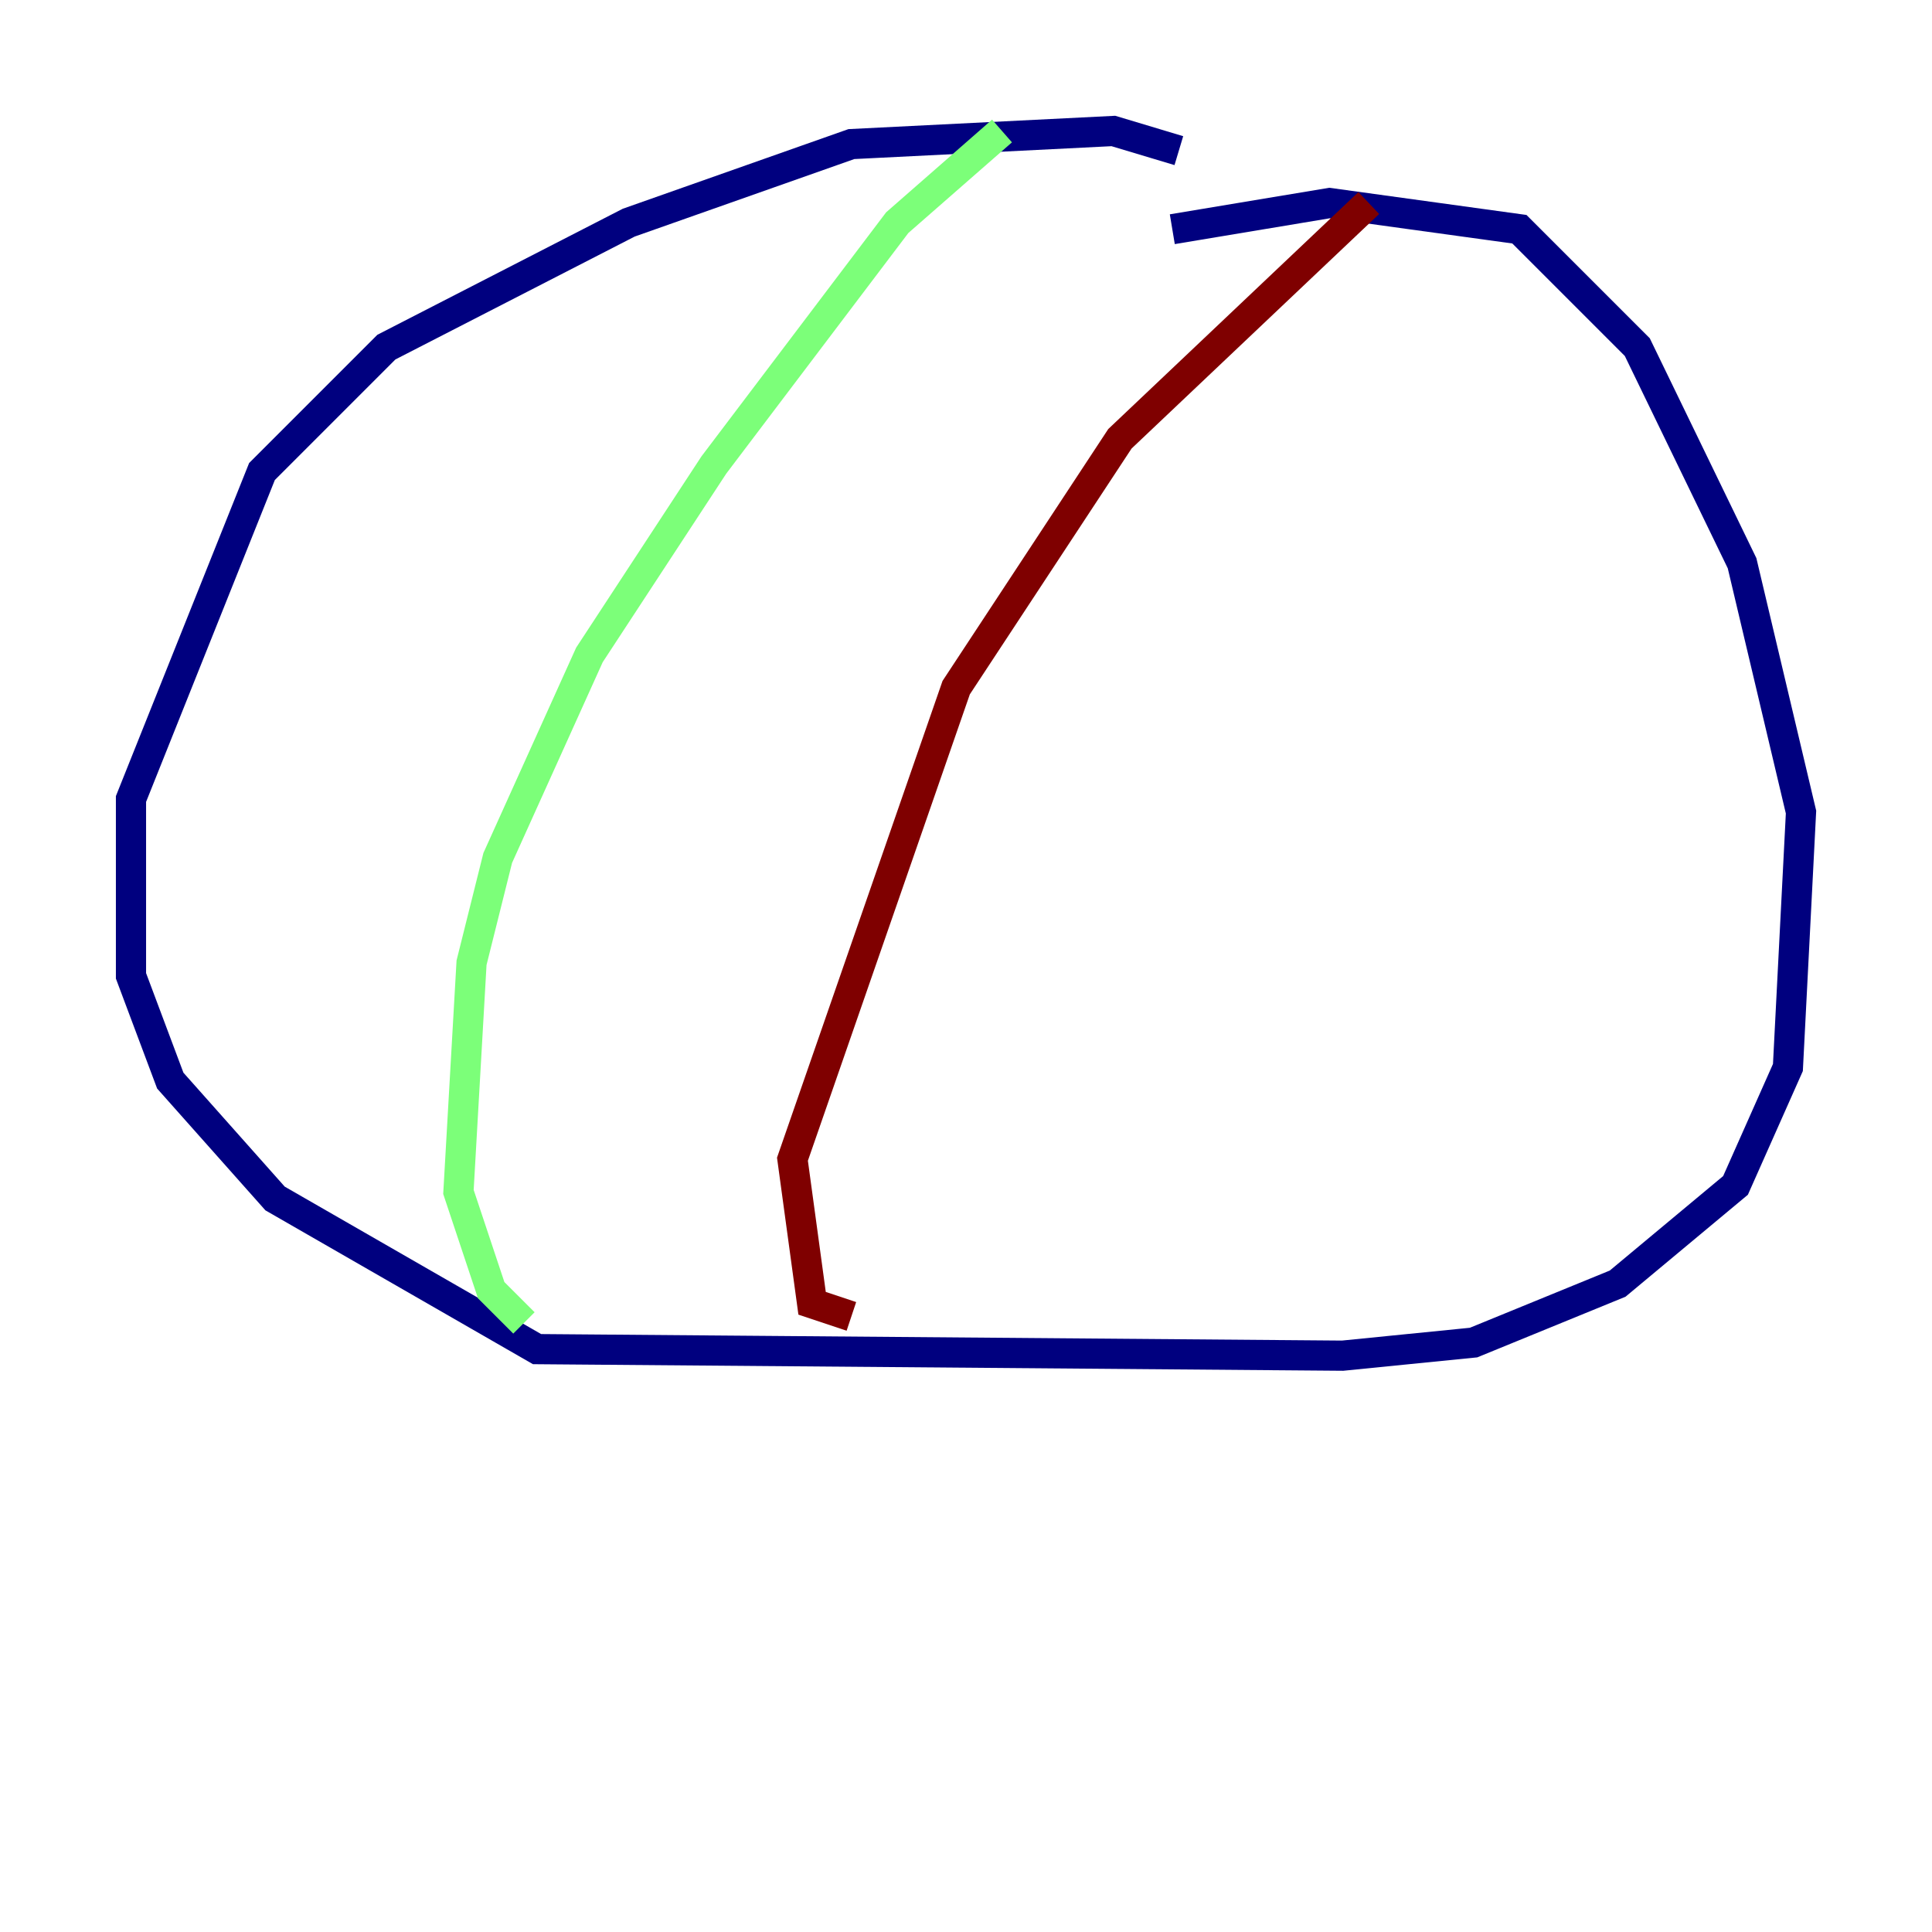 <?xml version="1.0" encoding="utf-8" ?>
<svg baseProfile="tiny" height="128" version="1.2" viewBox="0,0,128,128" width="128" xmlns="http://www.w3.org/2000/svg" xmlns:ev="http://www.w3.org/2001/xml-events" xmlns:xlink="http://www.w3.org/1999/xlink"><defs /><polyline fill="none" points="78.102,9.98 73.763,8.678 56.407,9.546 41.654,14.752 25.6,22.997 17.356,31.241 8.678,52.936 8.678,64.651 11.281,71.593 18.224,79.403 35.58,89.383 88.949,89.817 97.627,88.949 107.173,85.044 114.983,78.536 118.454,70.725 119.322,53.803 115.417,37.315 108.475,22.997 100.664,15.186 88.081,13.451 77.668,15.186" stroke="#00007f" stroke-width="2" /><polyline fill="none" points="66.386,8.678 59.444,14.752 47.295,30.807 39.051,43.39 32.976,56.841 31.241,63.783 30.373,78.969 32.542,85.478 34.712,87.647" stroke="#7cff79" stroke-width="2" /><polyline fill="none" points="90.685,13.451 74.197,29.071 63.349,45.559 52.502,76.8 53.803,86.346 56.407,87.214" stroke="#7f0000" stroke-width="2" /></svg>
